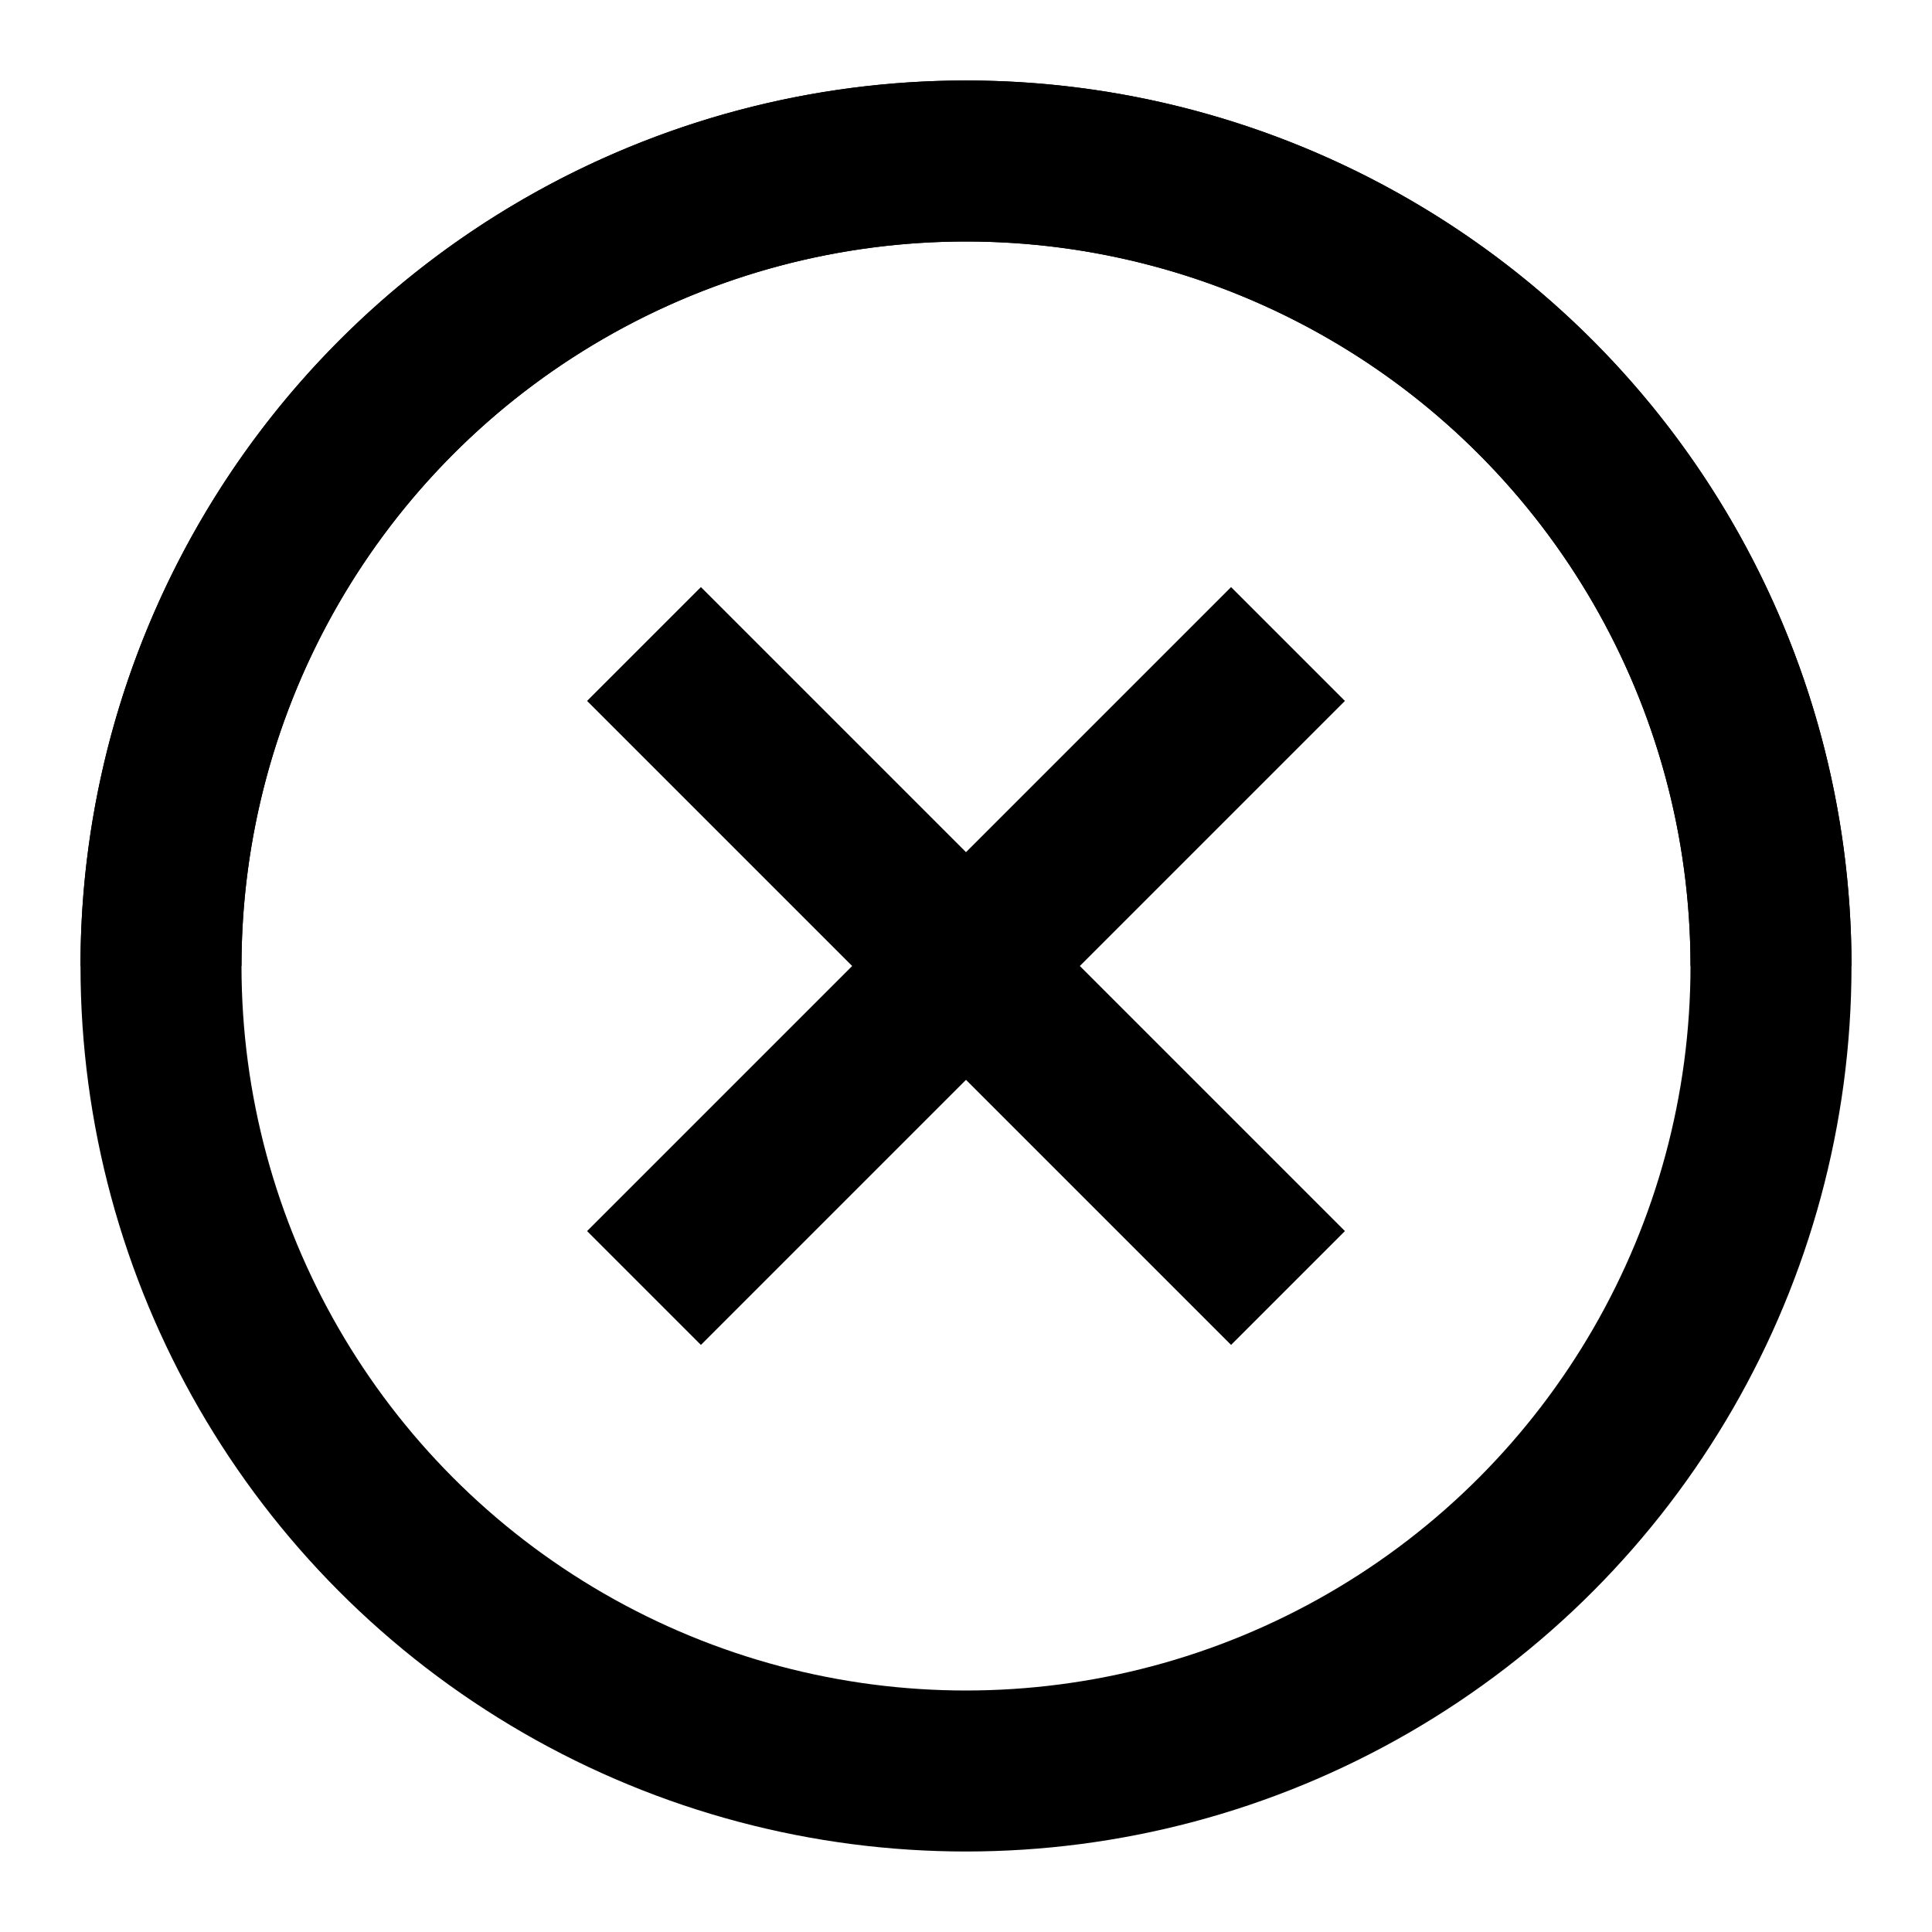 <svg xmlns="http://www.w3.org/2000/svg" viewBox="0 0 24 24" fill="none" stroke="currentColor" stroke-width="2">
  <circle cx="12" cy="12" r="10"/>
  <path d="M12 2a10 10 0 0 1 10 10M2 12a10 10 0 0 1 10-10"/>
  <path d="M8 16l8-8M8 8l8 8"/>
</svg> 